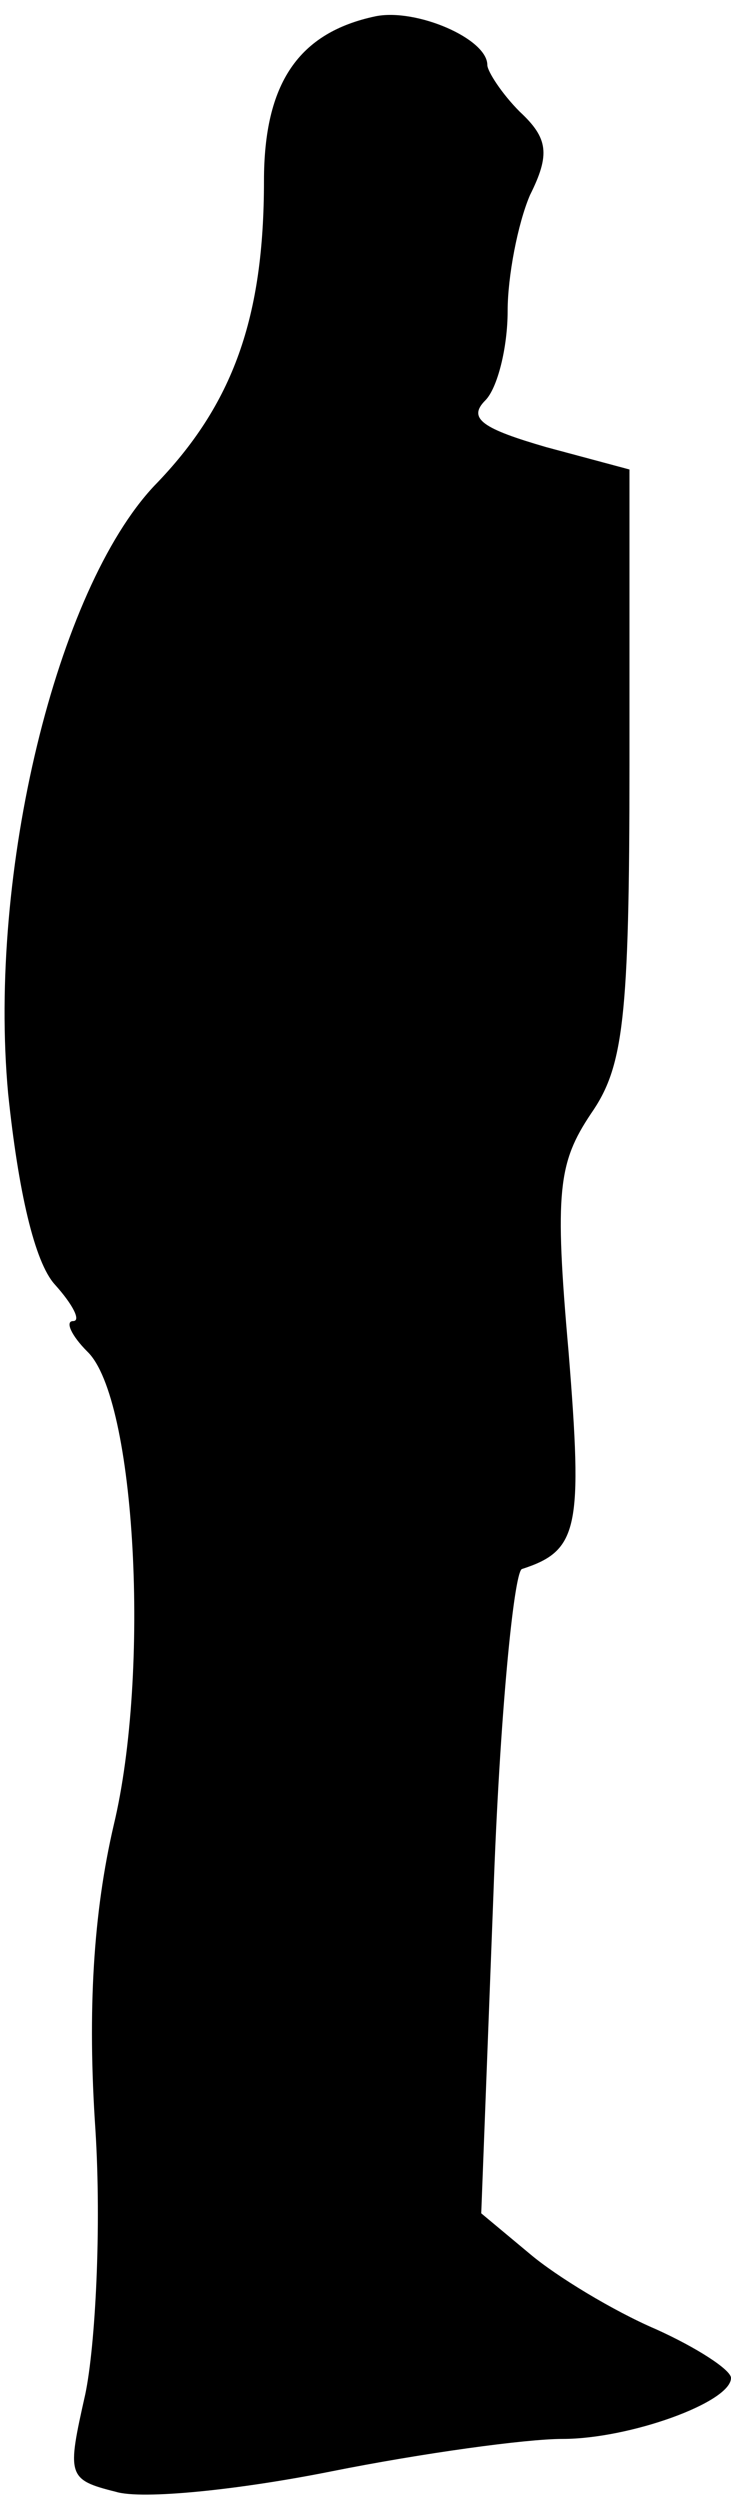 <?xml version="1.0" standalone="no"?>
<!DOCTYPE svg PUBLIC "-//W3C//DTD SVG 20010904//EN"
 "http://www.w3.org/TR/2001/REC-SVG-20010904/DTD/svg10.dtd">
<svg version="1.0" xmlns="http://www.w3.org/2000/svg"
 width="36pt" height="123pt" viewBox="0 0 36 123"
 preserveAspectRatio="xMidYMid meet">
<g transform="translate(0,123) scale(0.1,-0.1)"
fill="#000000" stroke="none">
<path fill="#000000" stroke="none" d="M185 1222 c-38 -8 -55 -33 -55 -81 0
-67 -15 -110 -54 -150 -48 -51 -82 -190 -72 -299 5 -48 13 -83 23 -94 9 -10
13 -18 9 -18 -4 0 -1 -7 7 -15 24 -23 31 -158 13 -233 -10 -43 -13 -91 -9
-150 3 -48 0 -106 -5 -130 -9 -40 -9 -42 15 -48 13 -4 61 1 106 10 45 9 96 16
114 16 33 0 83 18 83 30 0 4 -17 15 -37 24 -21 9 -49 26 -62 37 l-24 20 6 157
c3 86 10 158 14 160 28 9 30 20 23 107 -7 79 -5 93 11 117 16 23 19 46 19 172
l0 145 -41 11 c-31 9 -39 14 -30 23 6 6 11 26 11 44 0 17 5 43 11 57 10 20 9
28 -5 41 -9 9 -16 20 -16 23 0 13 -35 28 -55 24z"/>
</g>
</svg>
